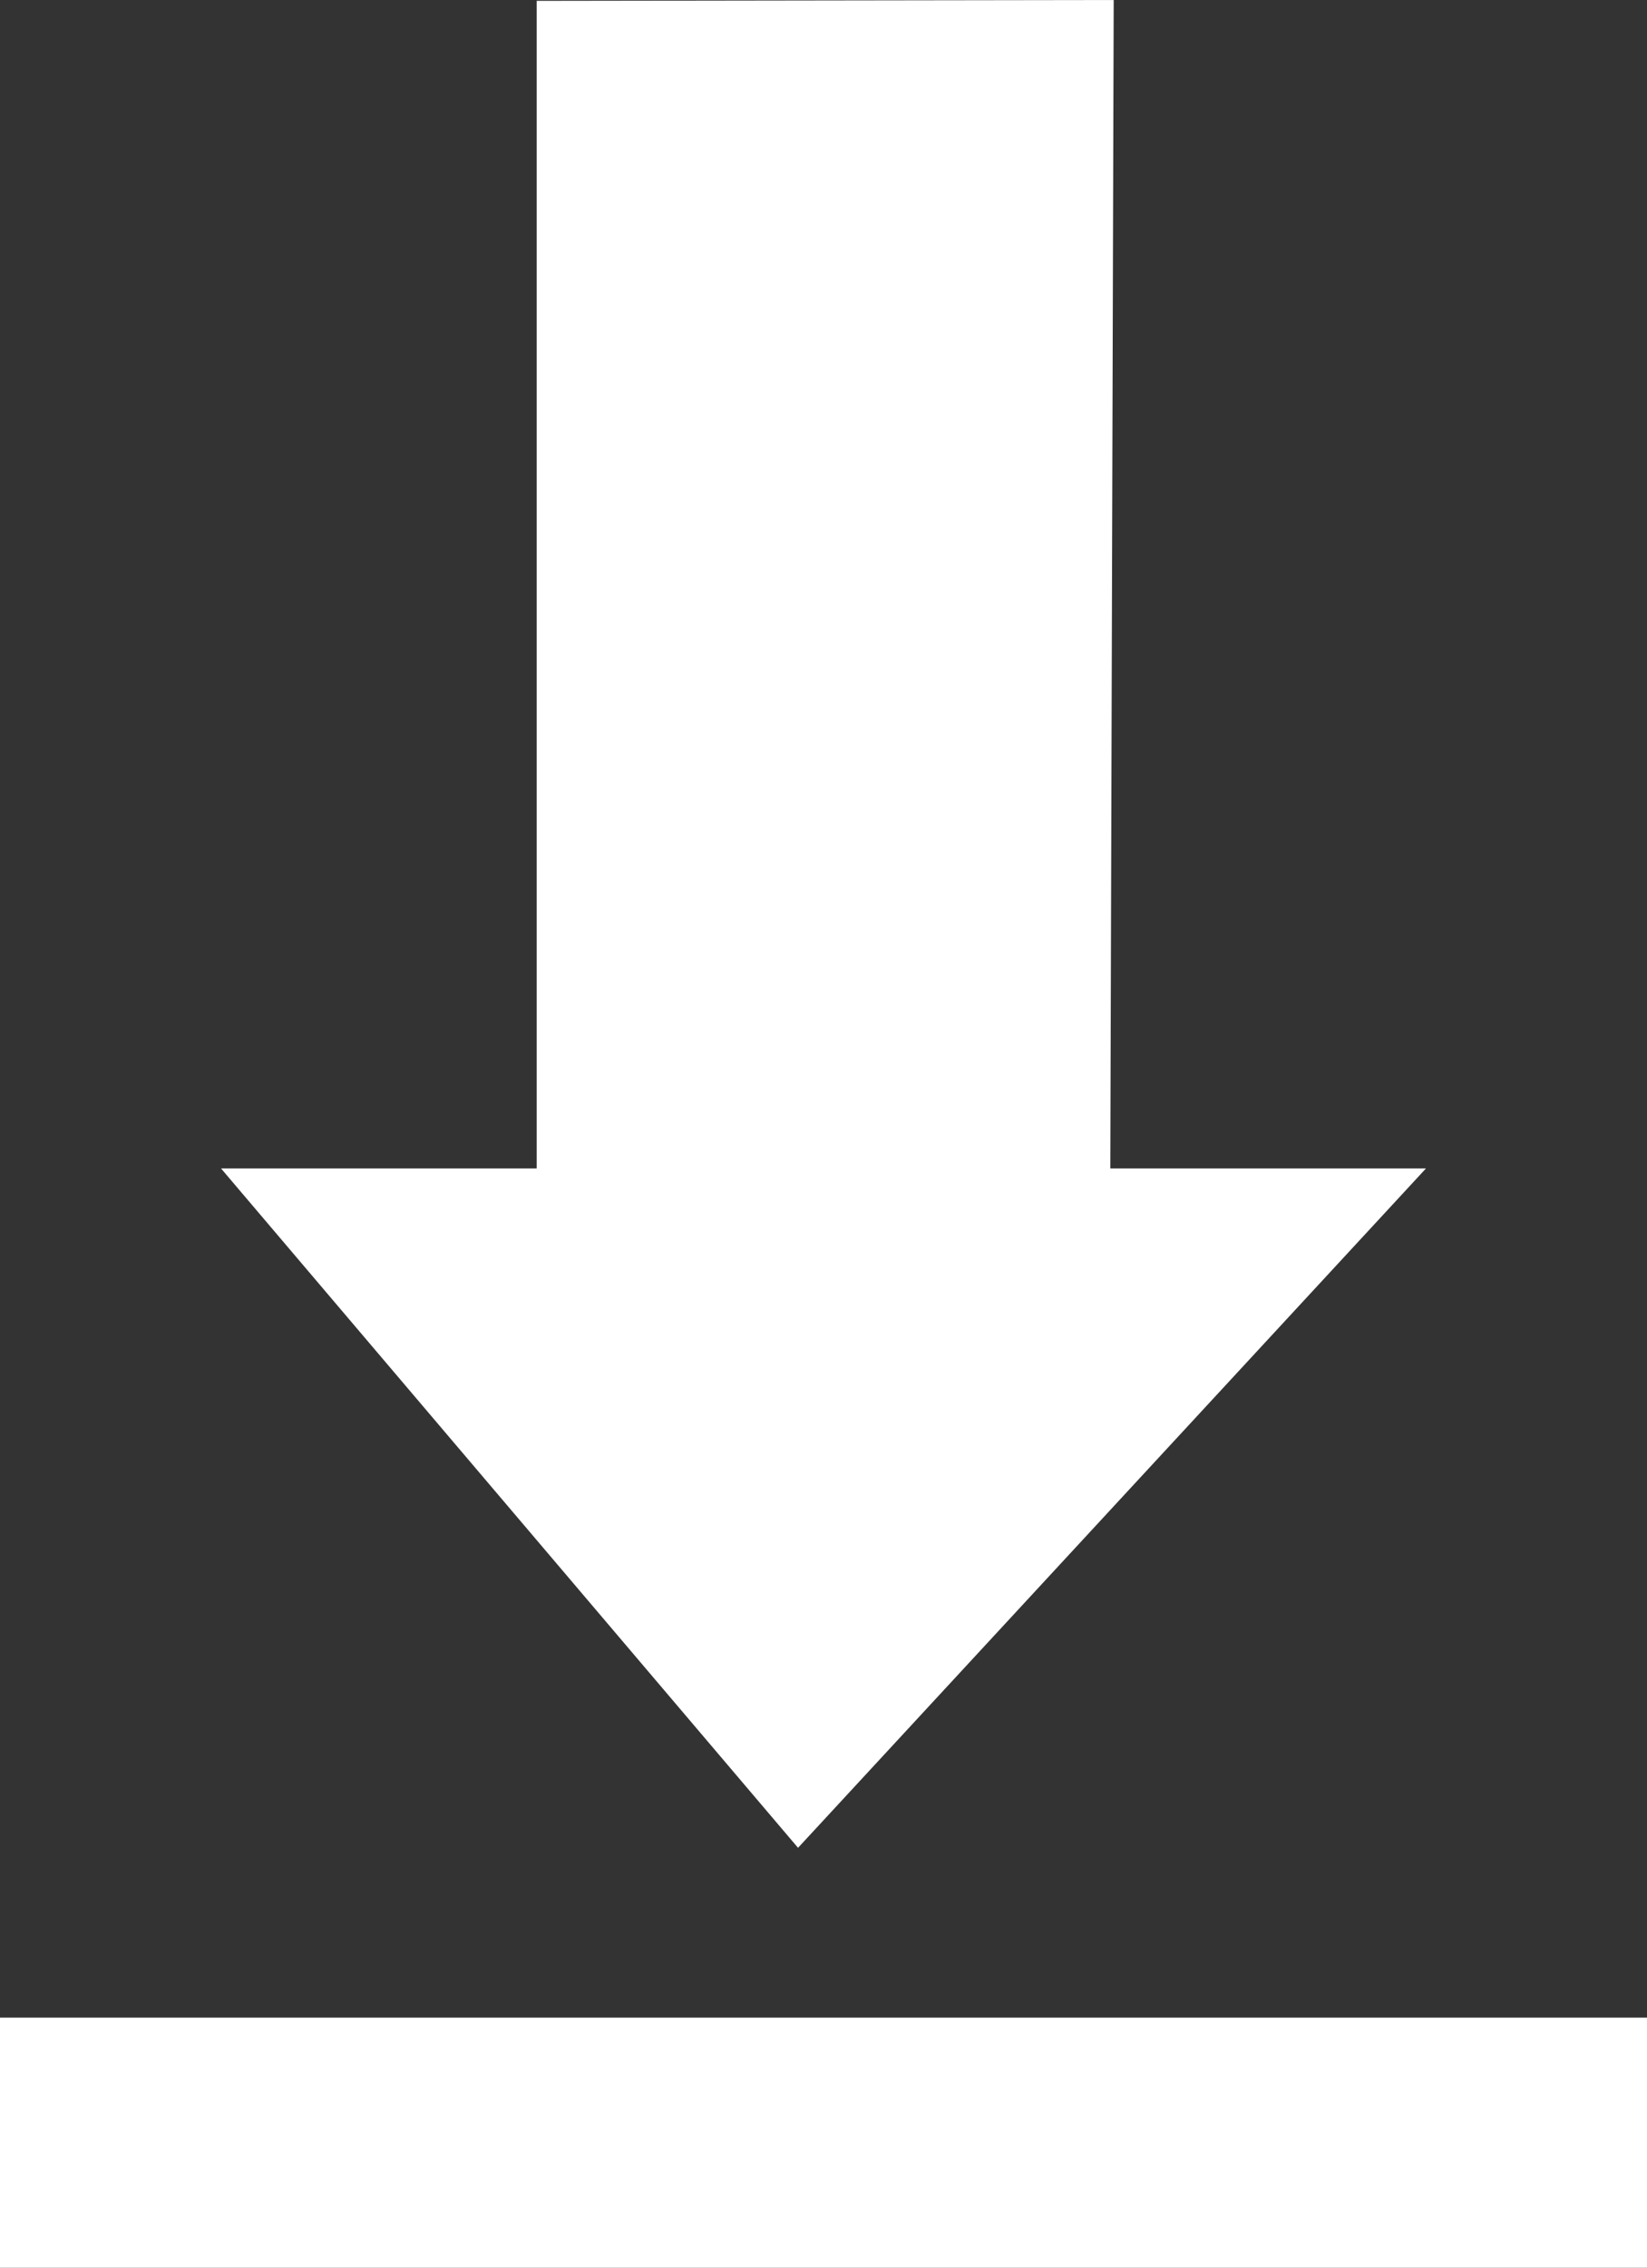 <?xml version="1.0" encoding="utf-8"?>
<!-- Generator: Adobe Illustrator 18.0.0, SVG Export Plug-In . SVG Version: 6.00 Build 0)  -->
<!DOCTYPE svg PUBLIC "-//W3C//DTD SVG 1.1//EN" "http://www.w3.org/Graphics/SVG/1.1/DTD/svg11.dtd">
<svg version="1.1" id="Layer_1" xmlns="http://www.w3.org/2000/svg" xmlns:xlink="http://www.w3.org/1999/xlink" x="0px" y="0px"
	 viewBox="317.9 139.9 388.2 534.1" enable-background="new 317.9 139.9 388.2 534.1" xml:space="preserve">
<rect x="317.9" y="139.9" width="388.2" height="534.1" fill="#333333" stroke="none"/>
<g>
	<g>
		<path fill="#FFFFFF" d="M580.4,139.9l-136,0.2v275H370l136,160l148-160h-74.4L580.4,139.9z"/>
	</g>
	<rect x="317.9" y="615.1" fill="#FFFFFF" width="388.2" height="58.9"/>
</g>
</svg>
